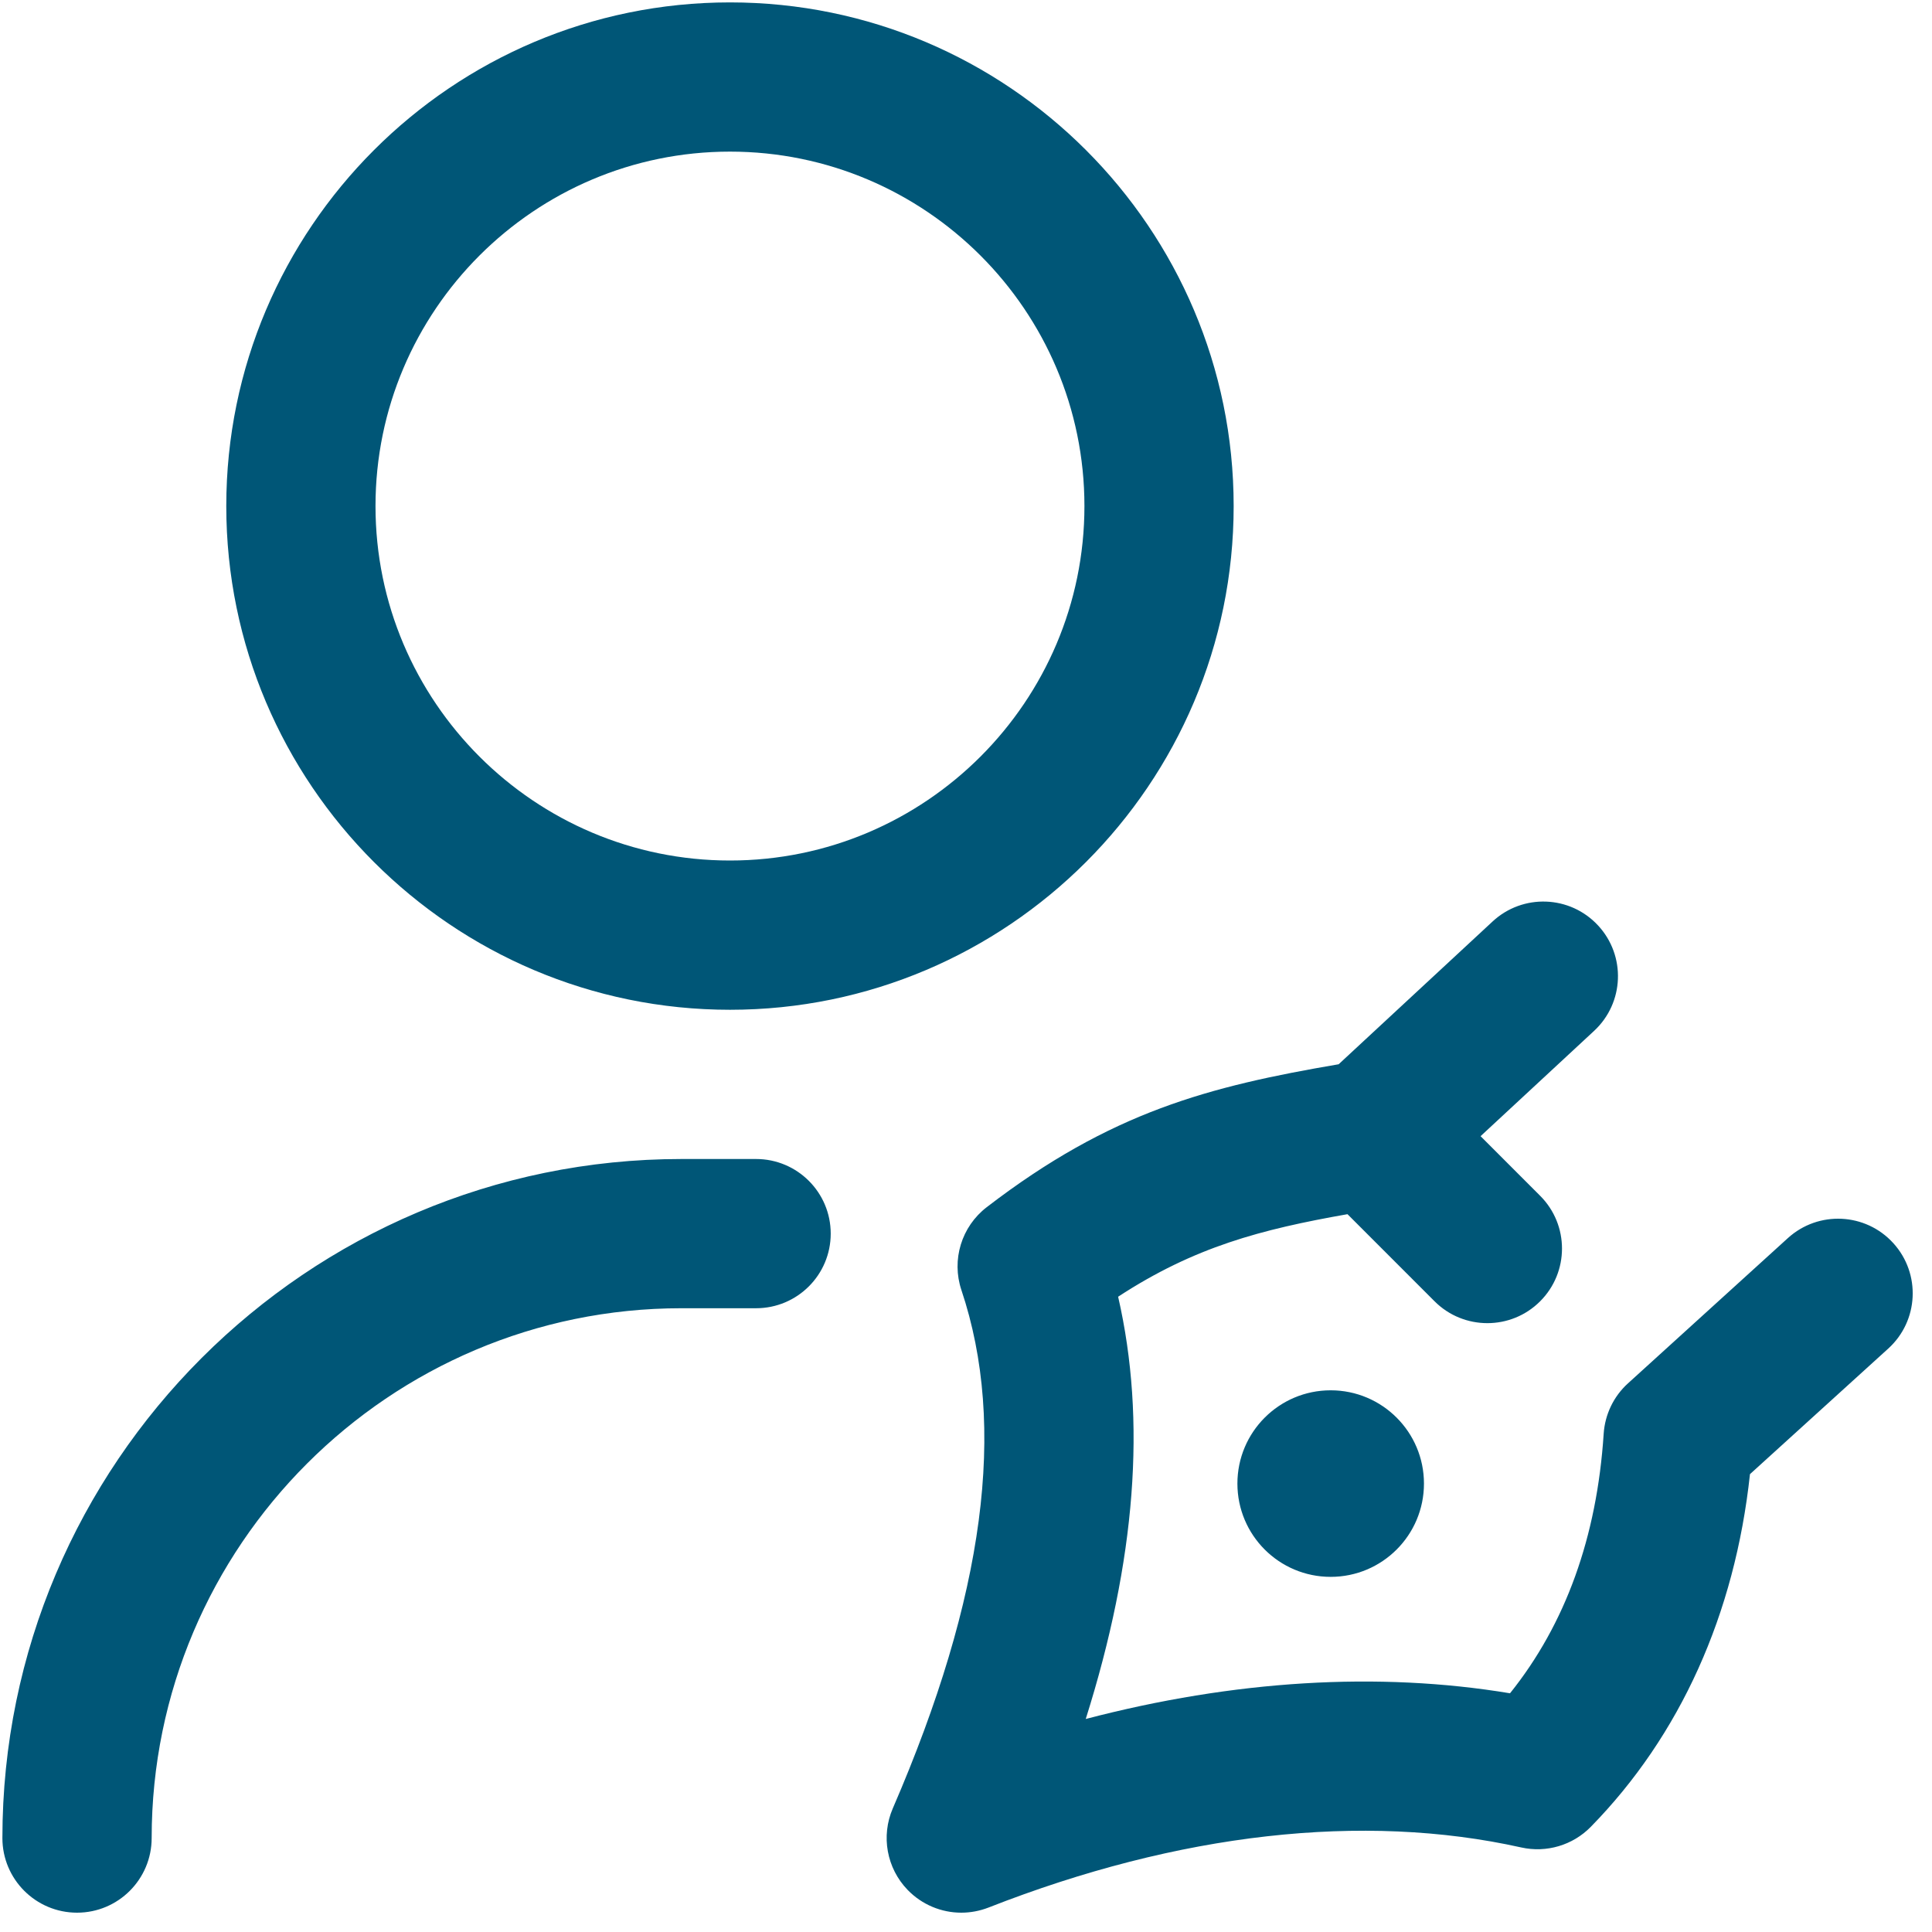 <svg width="50" height="50" viewBox="0 0 50 50" fill="none" xmlns="http://www.w3.org/2000/svg">
<path d="M1.994 49.5C0.927 49.5 0.062 48.635 0.062 47.569C0.062 37.878 7.946 29.995 17.636 29.995H19.567C20.634 29.995 21.499 30.86 21.499 31.926C21.499 32.993 20.634 33.857 19.567 33.857H17.636C10.076 33.857 3.925 40.008 3.925 47.569C3.925 48.635 3.06 49.5 1.994 49.5ZM31.927 13.097C31.927 5.909 26.079 0.062 18.892 0.062C11.704 0.062 5.856 5.909 5.856 13.097C5.856 20.285 11.704 26.133 18.892 26.133C26.079 26.133 31.927 20.285 31.927 13.097ZM28.065 13.097C28.065 18.155 23.95 22.27 18.892 22.27C13.834 22.27 9.718 18.155 9.718 13.097C9.718 8.039 13.834 3.924 18.892 3.924C23.95 3.924 28.065 8.039 28.065 13.097ZM32.024 38.395C32.024 39.729 33.104 40.809 34.438 40.809C35.771 40.809 36.852 39.729 36.852 38.395C36.852 37.062 35.771 35.981 34.438 35.981C33.104 35.981 32.024 37.062 32.024 38.395ZM48.999 32.173C48.282 31.383 47.061 31.325 46.271 32.041L42.132 35.801C41.761 36.137 41.536 36.605 41.503 37.105C41.329 39.779 40.514 42.034 39.079 43.822C35.662 43.255 31.937 43.483 28.099 44.487C29.396 40.375 29.672 36.765 28.937 33.559C30.912 32.269 32.633 31.818 34.873 31.423L37.127 33.678C37.504 34.055 37.999 34.243 38.493 34.243C38.987 34.243 39.481 34.055 39.858 33.678C40.613 32.924 40.613 31.701 39.859 30.947L38.317 29.404L41.255 26.679C42.037 25.954 42.083 24.732 41.357 23.95C40.632 23.168 39.41 23.122 38.628 23.848L34.644 27.543C31.288 28.116 28.746 28.775 25.536 31.242C24.883 31.744 24.62 32.605 24.881 33.386C26.064 36.918 25.483 41.306 23.105 46.802C22.796 47.518 22.947 48.349 23.489 48.91C23.86 49.294 24.364 49.5 24.878 49.5C25.115 49.5 25.354 49.456 25.583 49.367C30.506 47.437 35.274 46.899 39.37 47.812C40.022 47.957 40.703 47.755 41.17 47.278C43.484 44.915 44.899 41.772 45.289 38.151L48.868 34.901C49.658 34.184 49.716 32.962 48.999 32.173Z" fill="#005677"/>
</svg>
